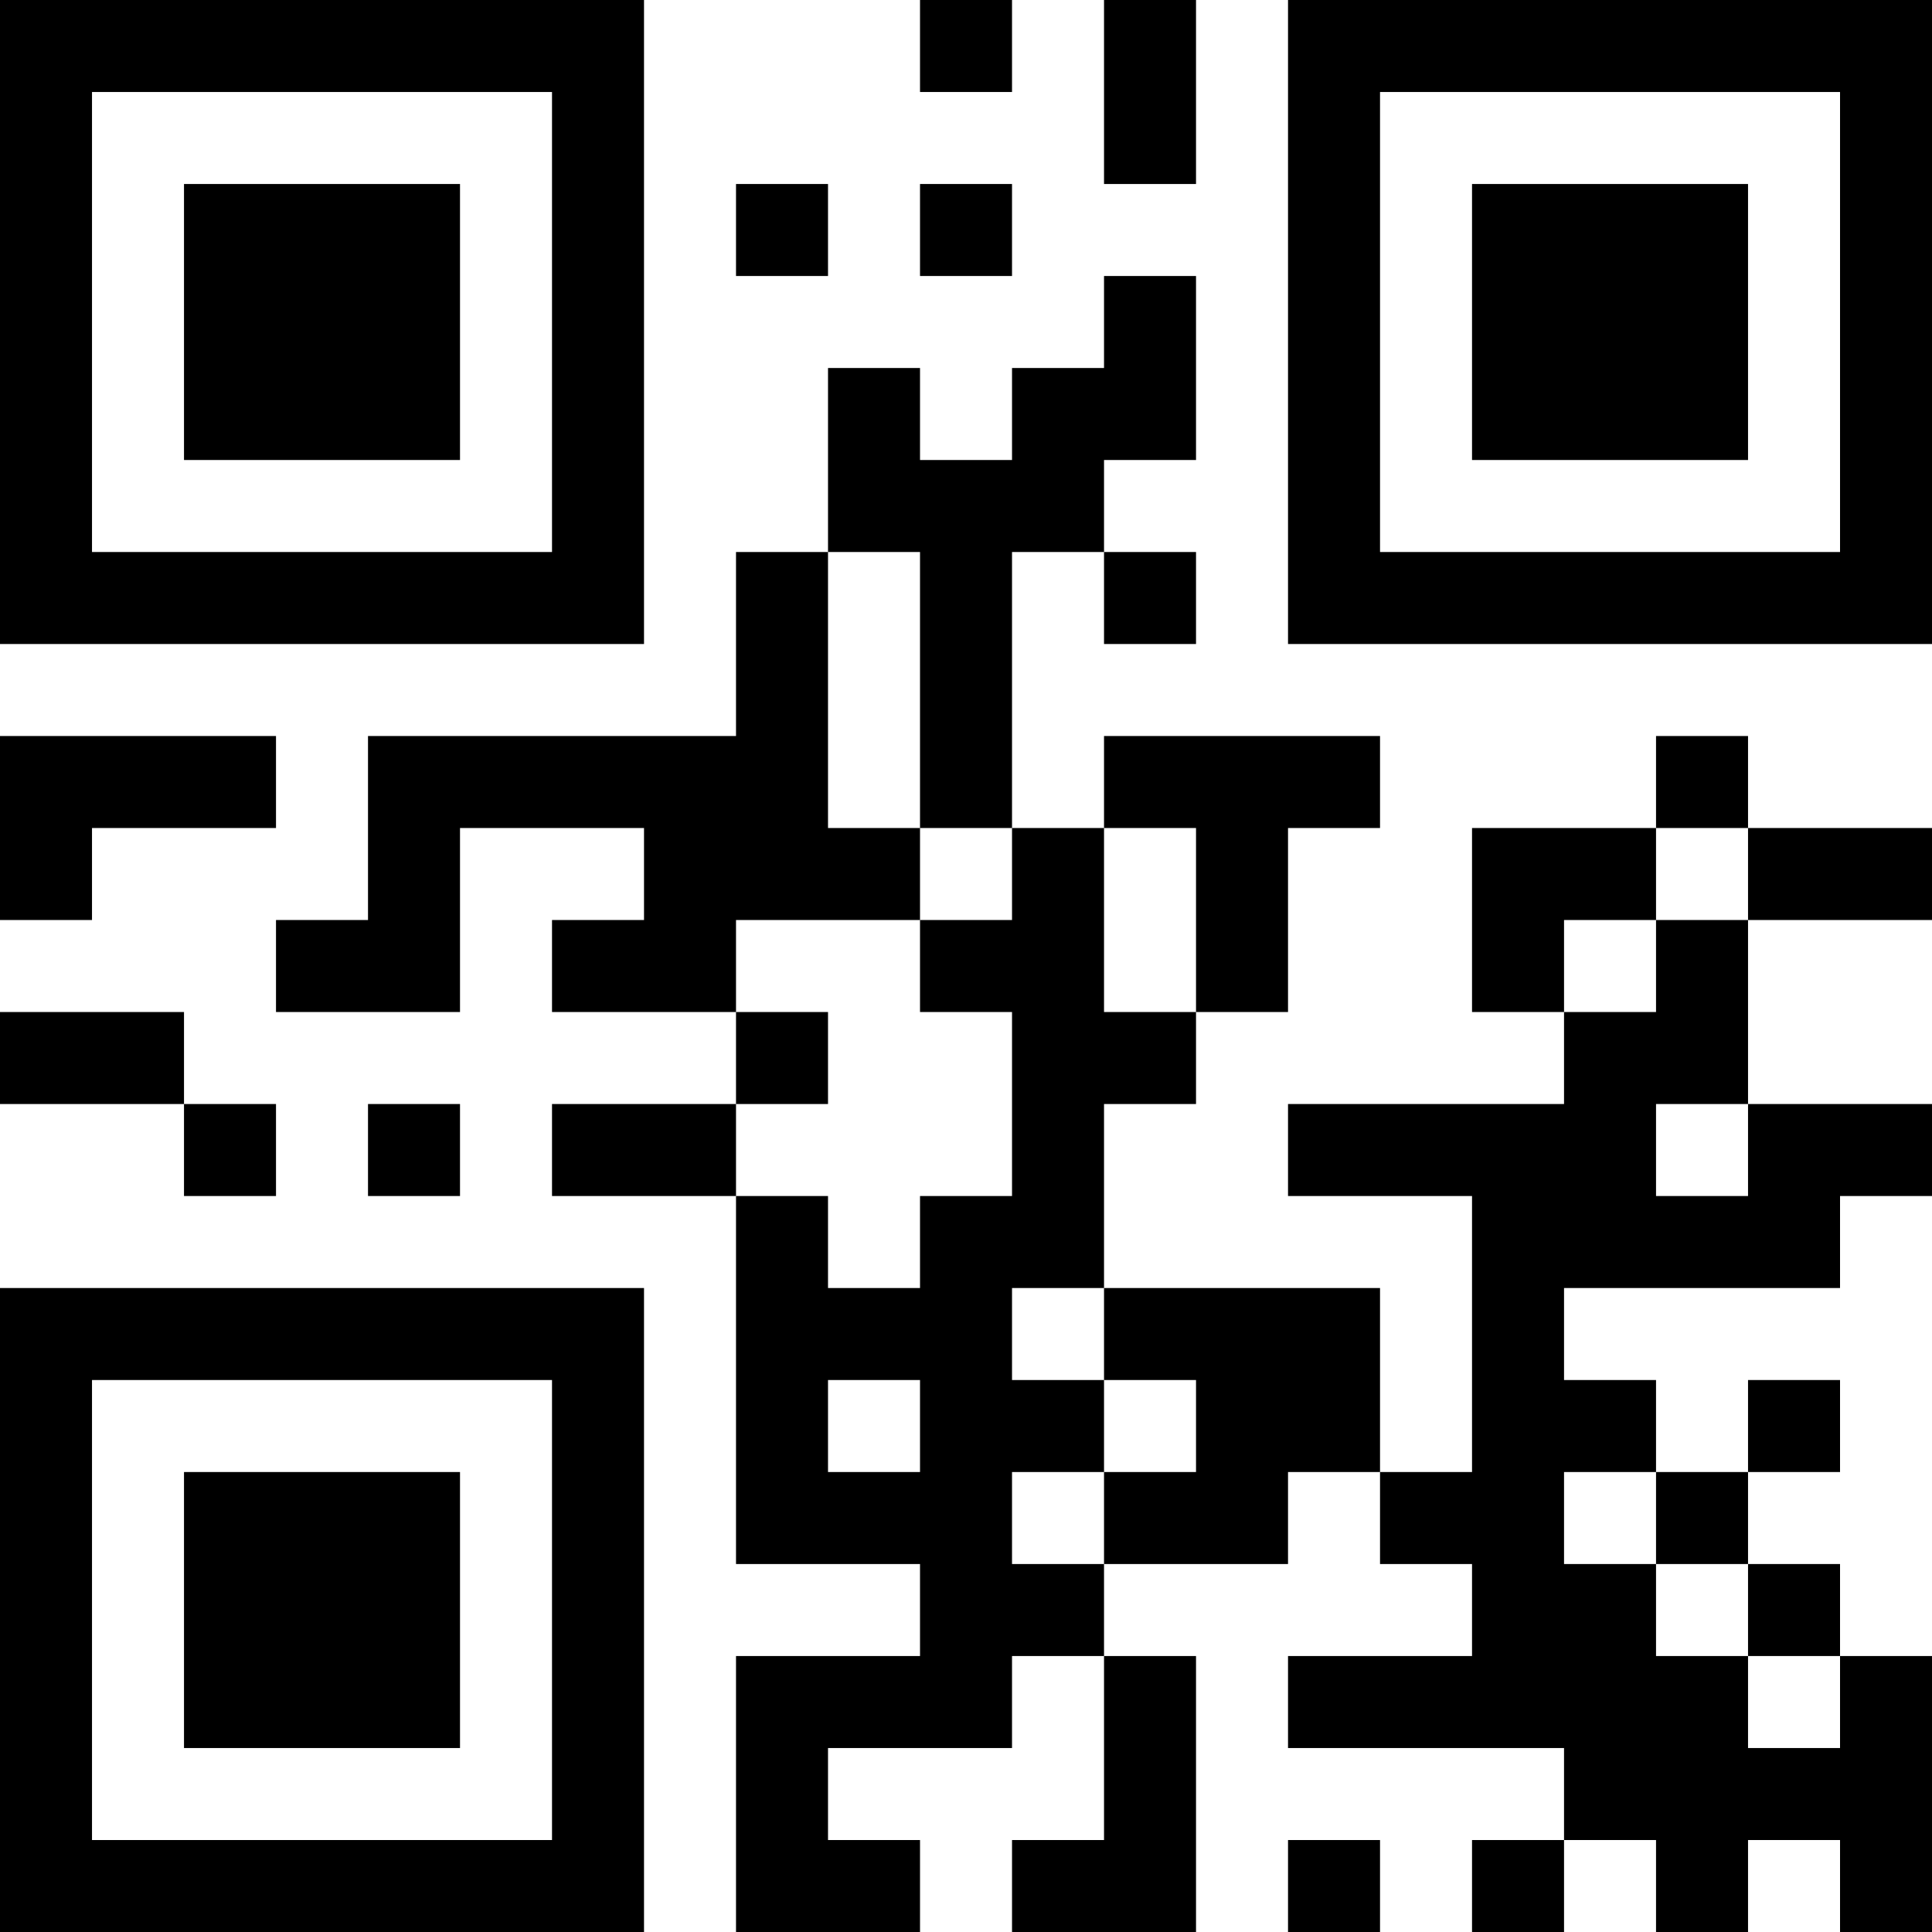 <svg xmlns="http://www.w3.org/2000/svg" version="1.1" width="100" height="100" viewBox="0 0 100 100"><rect x="0" y="0" width="100" height="100" fill="#ffffff"/><g transform="scale(4.762)"><g transform="translate(0,0)"><path fill-rule="evenodd" d="M10 0L10 1L11 1L11 0ZM12 0L12 2L13 2L13 0ZM8 2L8 3L9 3L9 2ZM10 2L10 3L11 3L11 2ZM12 3L12 4L11 4L11 5L10 5L10 4L9 4L9 6L8 6L8 8L4 8L4 10L3 10L3 11L5 11L5 9L7 9L7 10L6 10L6 11L8 11L8 12L6 12L6 13L8 13L8 17L10 17L10 18L8 18L8 21L10 21L10 20L9 20L9 19L11 19L11 18L12 18L12 20L11 20L11 21L13 21L13 18L12 18L12 17L14 17L14 16L15 16L15 17L16 17L16 18L14 18L14 19L17 19L17 20L16 20L16 21L17 21L17 20L18 20L18 21L19 21L19 20L20 20L20 21L21 21L21 18L20 18L20 17L19 17L19 16L20 16L20 15L19 15L19 16L18 16L18 15L17 15L17 14L20 14L20 13L21 13L21 12L19 12L19 10L21 10L21 9L19 9L19 8L18 8L18 9L16 9L16 11L17 11L17 12L14 12L14 13L16 13L16 16L15 16L15 14L12 14L12 12L13 12L13 11L14 11L14 9L15 9L15 8L12 8L12 9L11 9L11 6L12 6L12 7L13 7L13 6L12 6L12 5L13 5L13 3ZM9 6L9 9L10 9L10 10L8 10L8 11L9 11L9 12L8 12L8 13L9 13L9 14L10 14L10 13L11 13L11 11L10 11L10 10L11 10L11 9L10 9L10 6ZM0 8L0 10L1 10L1 9L3 9L3 8ZM12 9L12 11L13 11L13 9ZM18 9L18 10L17 10L17 11L18 11L18 10L19 10L19 9ZM0 11L0 12L2 12L2 13L3 13L3 12L2 12L2 11ZM4 12L4 13L5 13L5 12ZM18 12L18 13L19 13L19 12ZM11 14L11 15L12 15L12 16L11 16L11 17L12 17L12 16L13 16L13 15L12 15L12 14ZM9 15L9 16L10 16L10 15ZM17 16L17 17L18 17L18 18L19 18L19 19L20 19L20 18L19 18L19 17L18 17L18 16ZM14 20L14 21L15 21L15 20ZM0 0L0 7L7 7L7 0ZM1 1L1 6L6 6L6 1ZM2 2L2 5L5 5L5 2ZM14 0L14 7L21 7L21 0ZM15 1L15 6L20 6L20 1ZM16 2L16 5L19 5L19 2ZM0 14L0 21L7 21L7 14ZM1 15L1 20L6 20L6 15ZM2 16L2 19L5 19L5 16Z" fill="#000000"/></g></g></svg>